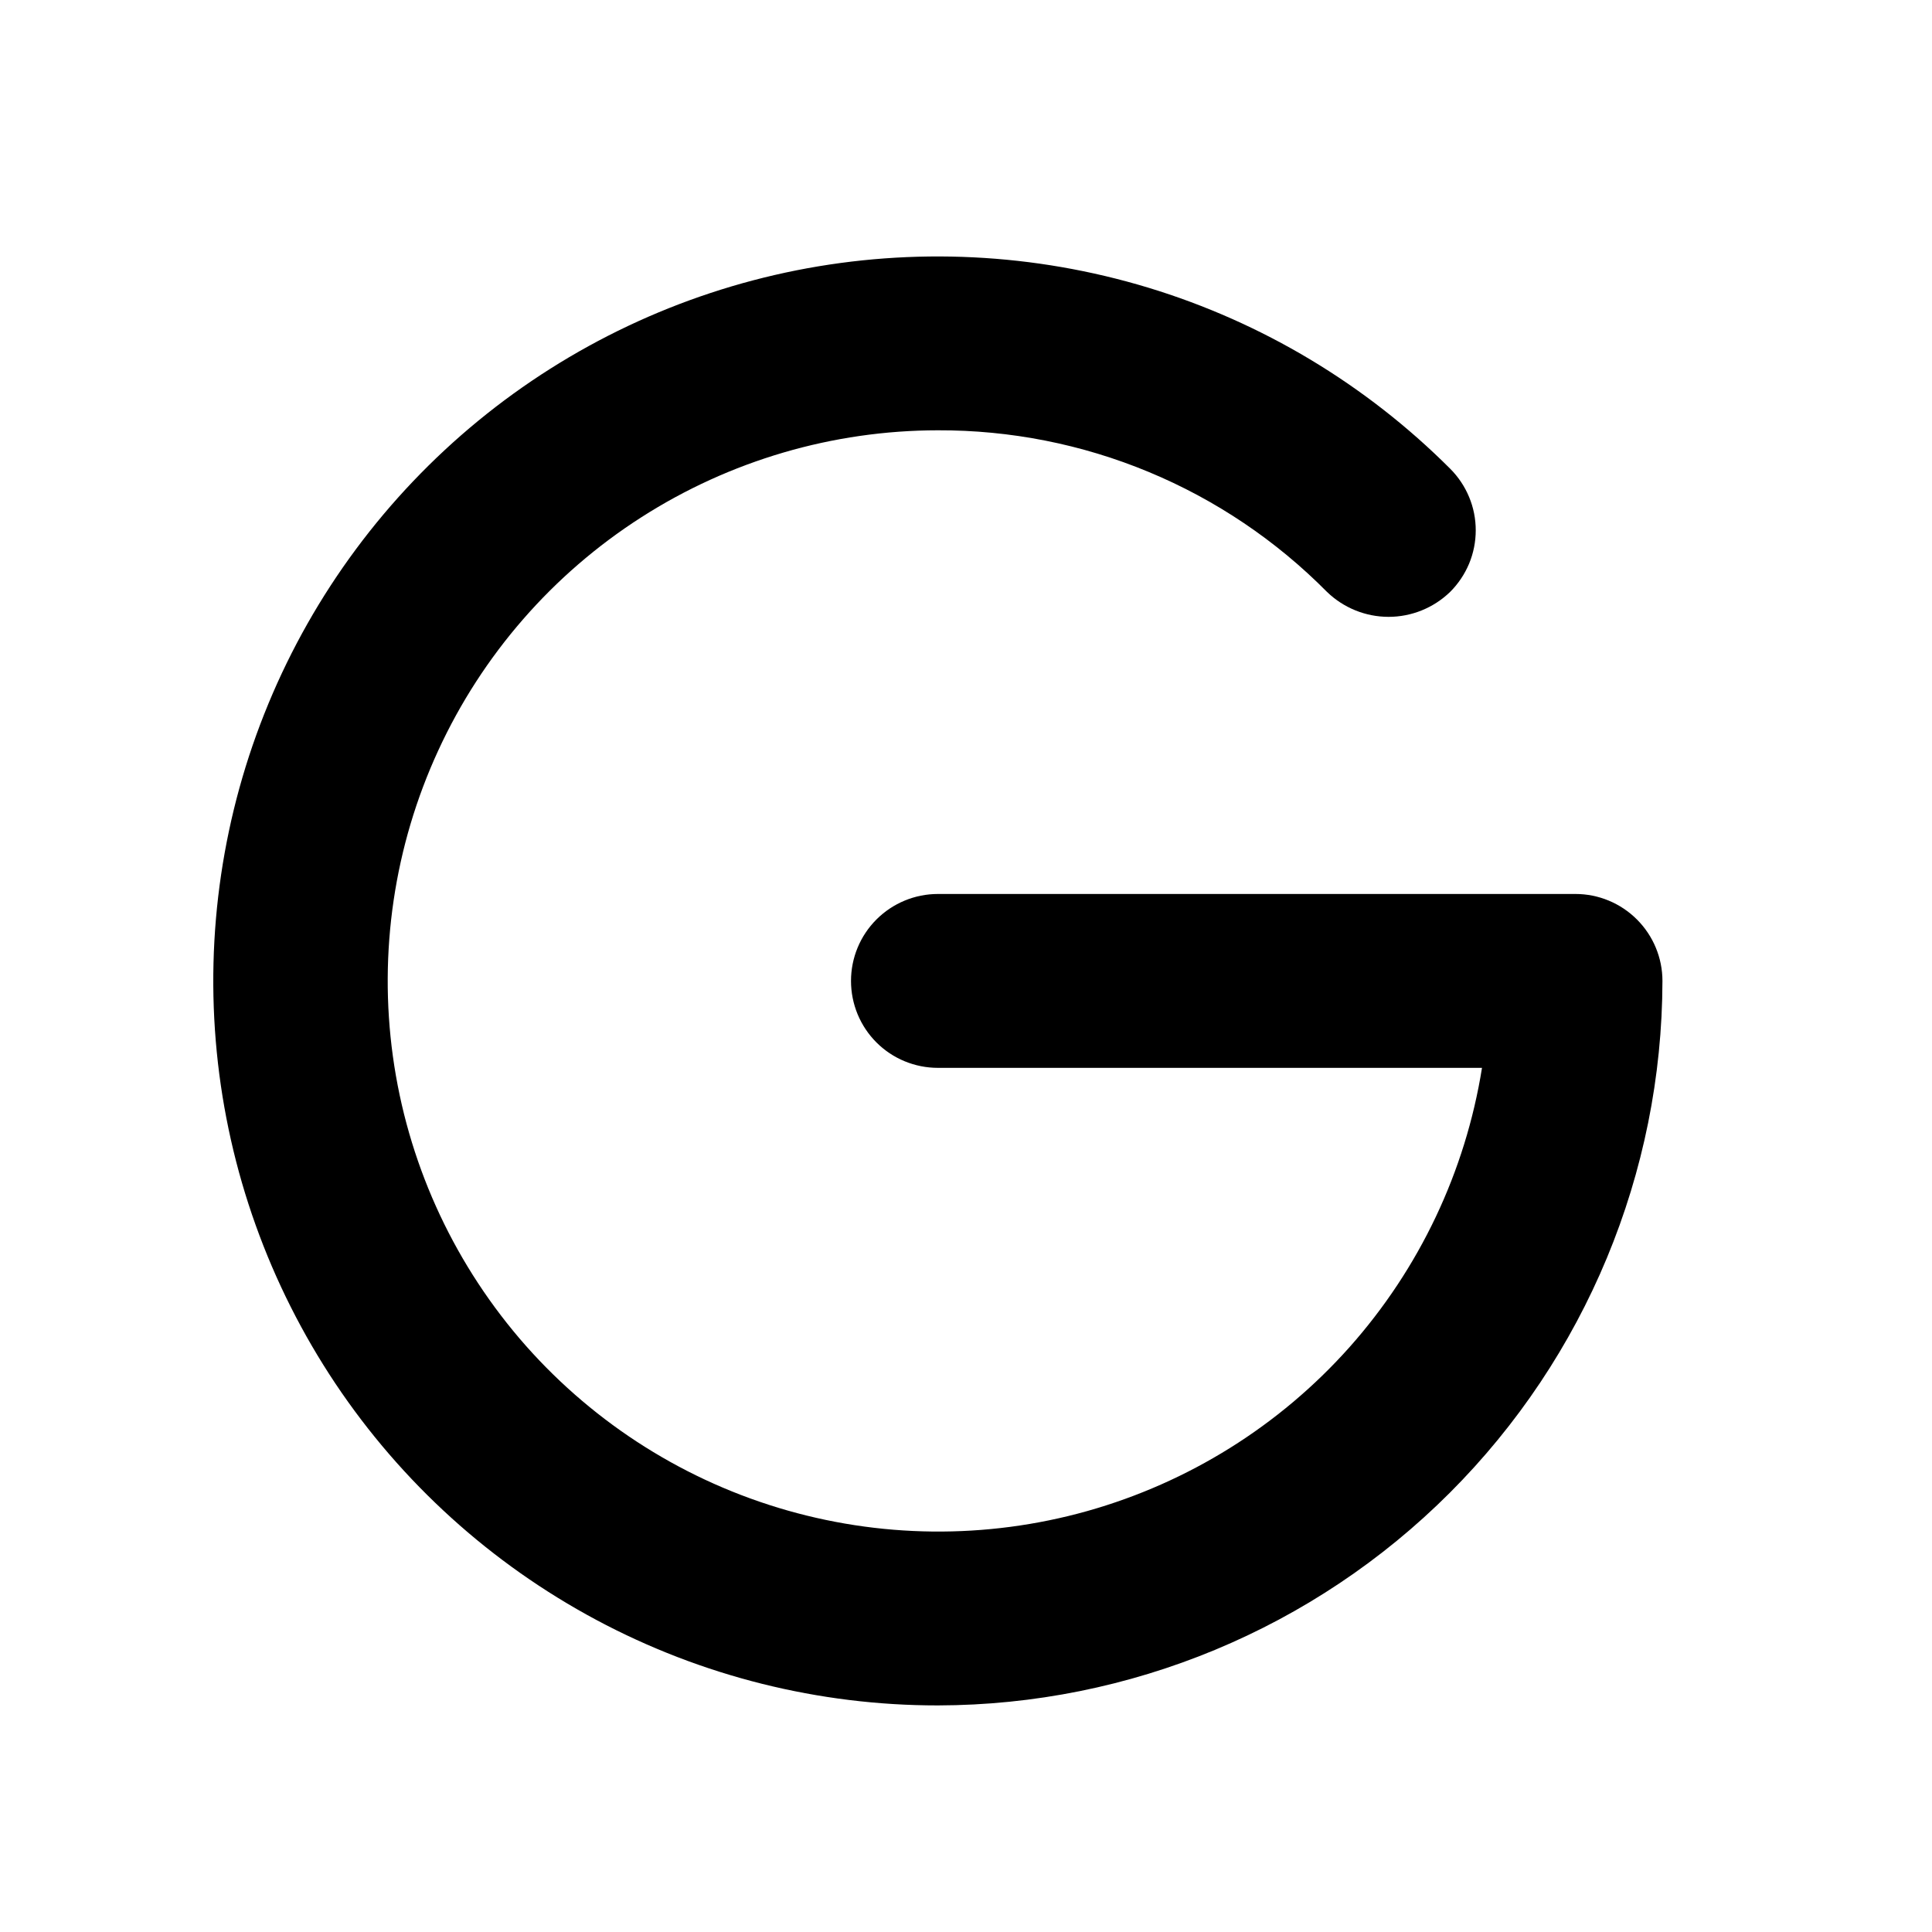 <svg width="25" height="25" viewBox="0 0 25 25" fill="none" xmlns="http://www.w3.org/2000/svg">
<path d="M12.137 22.068C10.595 22.069 9.077 21.689 7.717 20.962C6.357 20.235 5.197 19.185 4.34 17.903C3.484 16.621 2.956 15.147 2.805 13.613C2.654 12.079 2.883 10.53 3.473 9.106C4.063 7.681 4.996 6.424 6.187 5.446C7.379 4.468 8.794 3.799 10.306 3.498C11.819 3.198 13.382 3.275 14.857 3.722C16.333 4.17 17.675 4.975 18.765 6.065C18.87 6.17 18.953 6.294 19.01 6.431C19.067 6.567 19.096 6.714 19.096 6.862C19.096 7.01 19.067 7.157 19.01 7.294C18.953 7.43 18.87 7.554 18.765 7.659C18.551 7.866 18.266 7.982 17.968 7.982C17.671 7.982 17.385 7.866 17.171 7.659C16.513 6.994 15.729 6.466 14.864 6.107C14 5.748 13.073 5.565 12.137 5.568C10.776 5.569 9.444 5.96 8.298 6.694C7.152 7.428 6.24 8.475 5.671 9.711C5.101 10.947 4.898 12.321 5.084 13.669C5.27 15.017 5.839 16.283 6.722 17.319C7.606 18.354 8.767 19.114 10.069 19.51C11.371 19.906 12.759 19.921 14.069 19.553C15.38 19.184 16.557 18.449 17.462 17.433C18.367 16.416 18.962 15.162 19.177 13.818H12.137C11.838 13.818 11.552 13.7 11.341 13.489C11.13 13.278 11.012 12.992 11.012 12.693C11.012 12.395 11.13 12.109 11.341 11.898C11.552 11.687 11.838 11.568 12.137 11.568H20.387C20.685 11.568 20.971 11.687 21.182 11.898C21.393 12.109 21.512 12.395 21.512 12.693C21.507 15.178 20.517 17.56 18.76 19.317C17.003 21.074 14.622 22.063 12.137 22.068Z" fill="black"/>
</svg>
